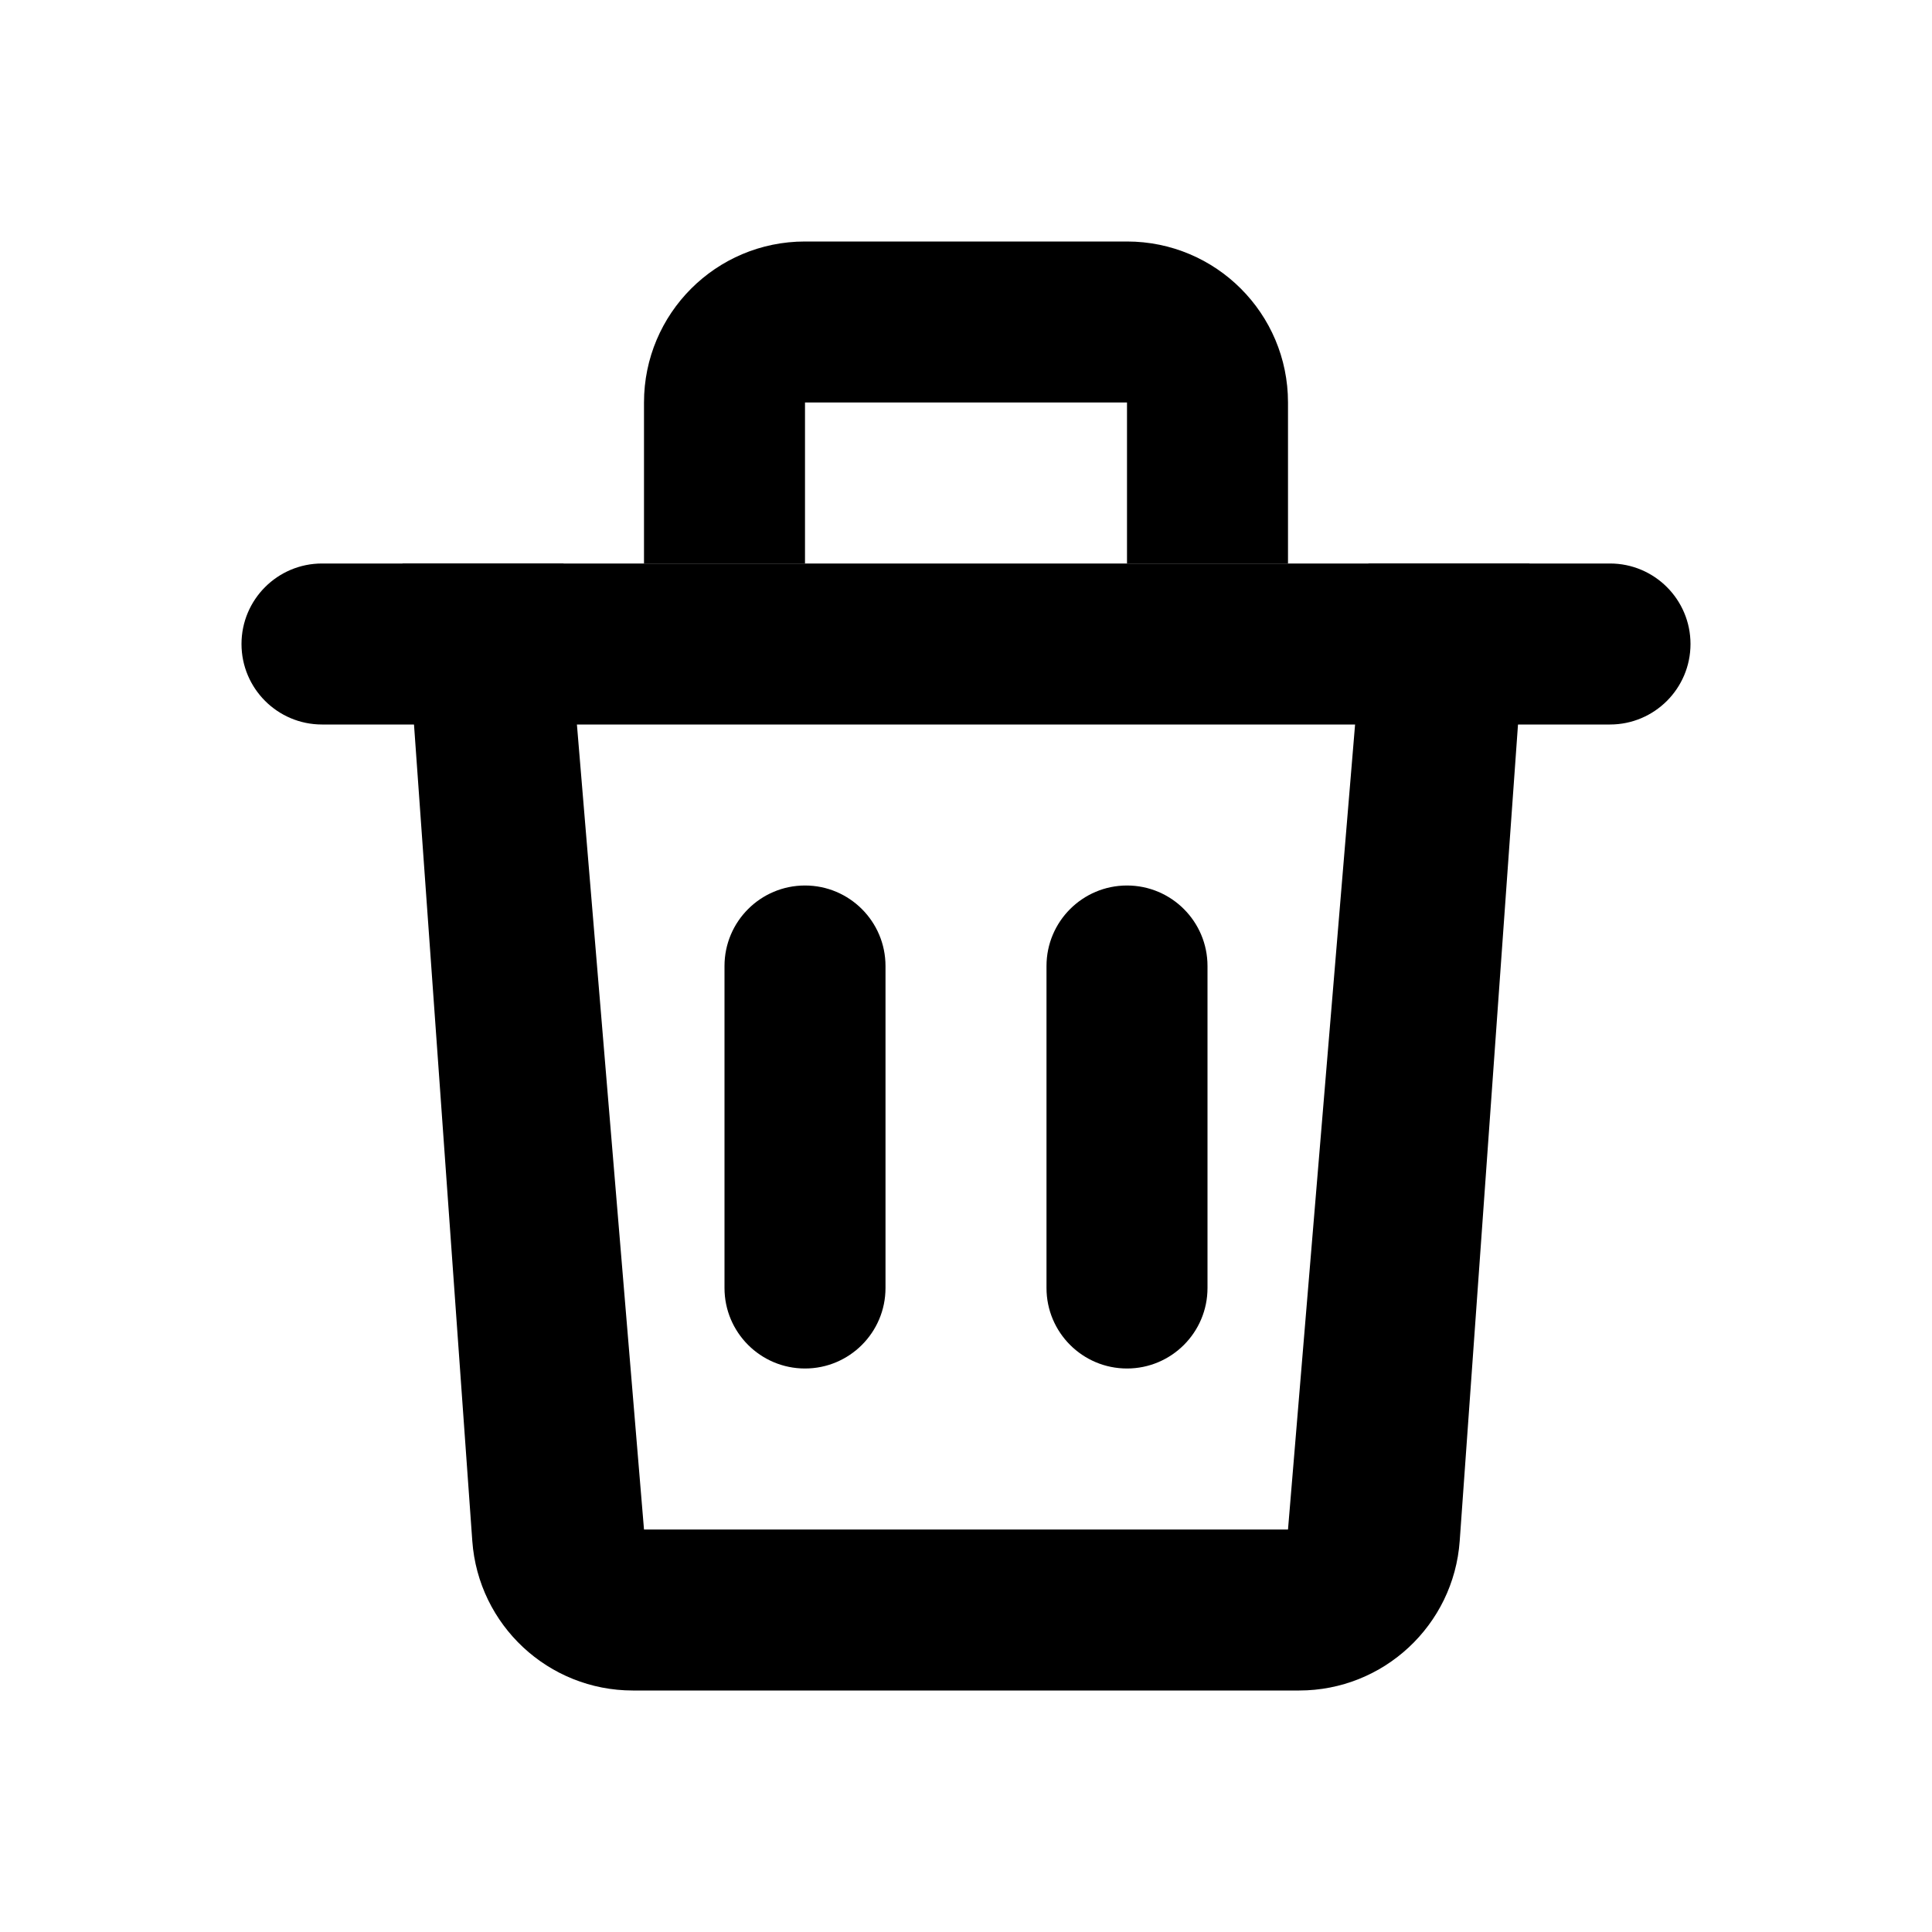 <svg width="24" height="24" viewBox="0 0 24 24" fill="none" xmlns="http://www.w3.org/2000/svg">
<path d="M7 7H5L5.867 19.142C5.942 20.189 6.813 21 7.862 21H16.138C17.187 21 18.058 20.189 18.133 19.142L19 7H17L16 19H8L7 7Z" fill="#000"/>
<path d="M3 8C3 7.448 3.448 7 4 7H20C20.552 7 21 7.448 21 8C21 8.552 20.552 9 20 9H4C3.448 9 3 8.552 3 8Z" fill="#000"/>
<path d="M13 12C13 11.448 13.448 11 14 11C14.552 11 15 11.448 15 12V16C15 16.552 14.552 17 14 17C13.448 17 13 16.552 13 16V12Z" fill="#000"/>
<path d="M9 12C9 11.448 9.448 11 10 11C10.552 11 11 11.448 11 12V16C11 16.552 10.552 17 10 17C9.448 17 9 16.552 9 16V12Z" fill="#000"/>
<path d="M10 3C8.895 3 8 3.895 8 5V7H10V5H14V7H16V5C16 3.895 15.105 3 14 3H10Z" fill="#000"/>
</svg>
